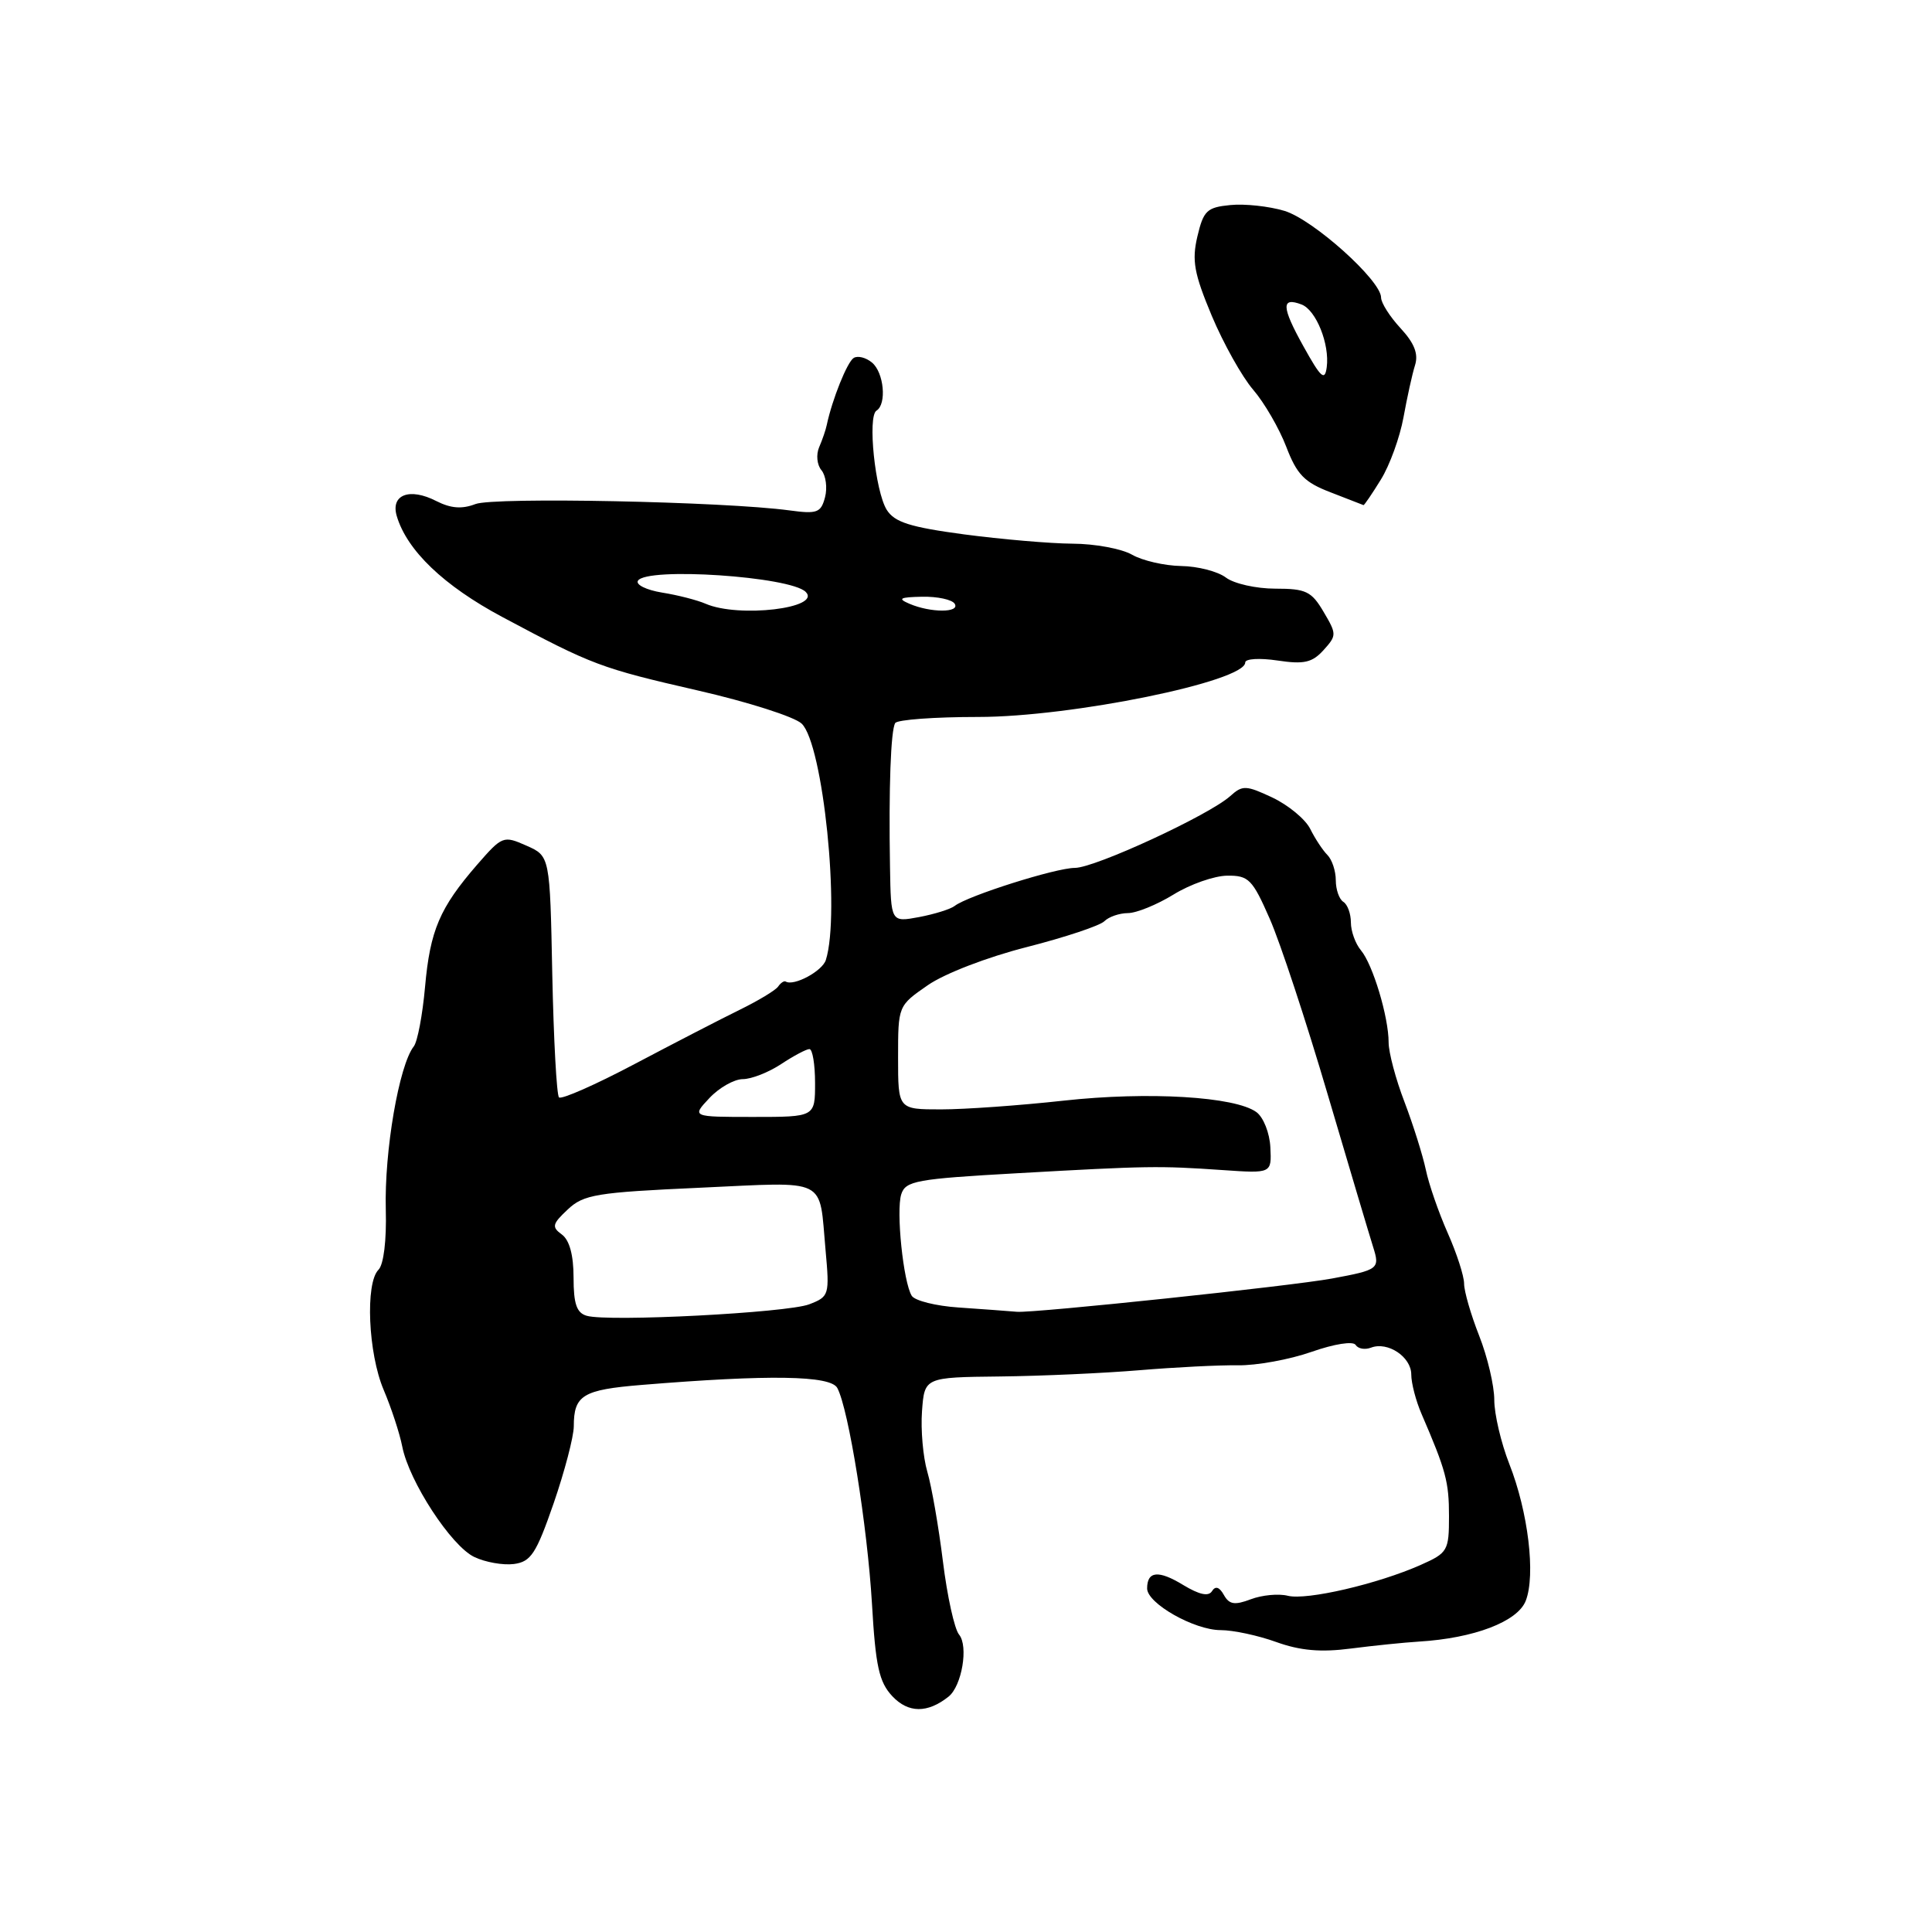 <?xml version="1.0" encoding="UTF-8" standalone="no"?>
<!DOCTYPE svg PUBLIC "-//W3C//DTD SVG 1.1//EN" "http://www.w3.org/Graphics/SVG/1.1/DTD/svg11.dtd" >
<svg xmlns="http://www.w3.org/2000/svg" xmlns:xlink="http://www.w3.org/1999/xlink" version="1.1" viewBox="0 0 256 256">
 <g >
 <path fill="currentColor"
d=" M 125.69 224.81 C 127.45 223.40 128.35 218.12 127.08 216.59 C 126.47 215.86 125.51 211.50 124.94 206.88 C 124.37 202.27 123.44 196.93 122.87 195.00 C 122.31 193.07 121.99 189.47 122.17 187.00 C 122.50 182.50 122.50 182.50 132.50 182.39 C 138.00 182.33 146.32 181.95 151.00 181.56 C 155.68 181.17 161.53 180.87 164.00 180.91 C 166.47 180.95 170.88 180.15 173.78 179.13 C 176.80 178.07 179.30 177.68 179.63 178.21 C 179.95 178.72 180.86 178.88 181.67 178.57 C 183.89 177.72 187.00 179.80 187.00 182.13 C 187.00 183.27 187.61 185.62 188.36 187.35 C 191.60 194.86 192.00 196.35 192.00 200.90 C 192.00 205.48 191.83 205.77 188.25 207.36 C 182.55 209.89 173.15 212.07 170.65 211.45 C 169.42 211.14 167.22 211.35 165.74 211.91 C 163.60 212.72 162.88 212.61 162.17 211.34 C 161.58 210.28 161.05 210.11 160.60 210.83 C 160.14 211.58 158.92 211.31 156.78 210.02 C 153.51 208.02 152.00 208.17 152.00 210.48 C 152.00 212.46 158.25 216.00 161.74 216.00 C 163.40 216.00 166.72 216.71 169.12 217.58 C 172.30 218.72 175.01 218.96 179.00 218.44 C 182.03 218.05 186.07 217.64 188.00 217.52 C 195.32 217.08 201.10 214.87 202.17 212.11 C 203.50 208.69 202.49 200.32 199.99 193.98 C 198.90 191.20 198.00 187.38 198.00 185.50 C 198.00 183.62 197.10 179.79 196.00 177.00 C 194.90 174.21 194.00 171.10 194.00 170.09 C 194.00 169.08 193.02 166.06 191.83 163.38 C 190.64 160.69 189.33 156.93 188.93 155.00 C 188.52 153.07 187.25 149.03 186.10 146.01 C 184.94 143.00 184.00 139.45 184.00 138.13 C 184.00 134.76 181.91 127.80 180.33 125.92 C 179.60 125.05 179.00 123.39 179.00 122.23 C 179.00 121.07 178.55 119.84 178.00 119.50 C 177.45 119.16 177.00 117.87 177.00 116.64 C 177.00 115.41 176.50 113.90 175.88 113.28 C 175.27 112.67 174.25 111.12 173.61 109.83 C 172.97 108.55 170.72 106.69 168.62 105.69 C 165.11 104.04 164.64 104.02 163.03 105.47 C 160.25 107.99 145.09 115.00 142.43 115.00 C 139.90 115.00 128.24 118.69 126.50 120.04 C 125.95 120.47 123.82 121.13 121.77 121.52 C 118.05 122.21 118.05 122.21 117.93 114.86 C 117.75 104.46 118.03 96.75 118.62 95.81 C 118.89 95.36 123.85 95.00 129.63 95.00 C 141.97 95.00 165.00 90.30 165.00 87.78 C 165.00 87.28 166.92 87.17 169.27 87.52 C 172.79 88.05 173.87 87.80 175.37 86.15 C 177.13 84.20 177.13 84.03 175.38 81.07 C 173.78 78.35 173.04 78.00 168.98 78.00 C 166.45 78.00 163.51 77.34 162.44 76.53 C 161.37 75.72 158.70 75.03 156.50 75.00 C 154.30 74.96 151.38 74.29 150.00 73.50 C 148.62 72.71 145.08 72.05 142.11 72.04 C 139.15 72.02 132.69 71.46 127.76 70.81 C 120.58 69.85 118.54 69.20 117.50 67.56 C 115.96 65.09 114.93 55.16 116.14 54.41 C 117.52 53.56 117.13 49.35 115.54 48.04 C 114.74 47.37 113.65 47.10 113.12 47.43 C 112.26 47.96 110.27 52.92 109.55 56.31 C 109.42 56.96 108.96 58.29 108.54 59.26 C 108.12 60.24 108.25 61.60 108.85 62.31 C 109.43 63.02 109.65 64.63 109.32 65.89 C 108.78 67.94 108.28 68.13 104.61 67.63 C 95.95 66.46 65.45 65.84 63.00 66.79 C 61.21 67.48 59.74 67.37 57.81 66.39 C 54.28 64.58 51.74 65.54 52.57 68.37 C 53.92 72.94 58.80 77.61 66.55 81.75 C 78.54 88.15 79.57 88.53 92.50 91.50 C 99.10 93.01 105.27 94.98 106.22 95.88 C 109.06 98.56 111.37 121.06 109.43 127.20 C 108.97 128.68 105.19 130.71 104.11 130.06 C 103.90 129.93 103.45 130.23 103.11 130.72 C 102.78 131.21 100.47 132.60 98.00 133.81 C 95.53 135.02 89.26 138.26 84.07 141.00 C 78.89 143.74 74.39 145.72 74.07 145.41 C 73.76 145.10 73.36 137.77 73.18 129.13 C 72.87 113.43 72.87 113.43 69.75 112.05 C 66.70 110.70 66.55 110.76 63.22 114.58 C 58.26 120.30 56.99 123.27 56.32 130.78 C 55.99 134.48 55.32 138.02 54.83 138.65 C 52.87 141.15 50.91 152.56 51.12 160.30 C 51.23 164.34 50.84 167.56 50.15 168.25 C 48.38 170.02 48.78 179.33 50.84 184.17 C 51.85 186.55 52.96 189.93 53.30 191.67 C 54.20 196.29 59.79 204.86 62.85 206.31 C 64.31 207.01 66.67 207.42 68.09 207.24 C 70.35 206.94 71.04 205.89 73.36 199.20 C 74.82 194.96 76.02 190.38 76.03 189.00 C 76.03 184.87 77.21 184.15 85.02 183.51 C 101.95 182.12 110.07 182.25 110.95 183.92 C 112.45 186.73 114.93 202.23 115.54 212.50 C 116.02 220.81 116.48 222.88 118.24 224.76 C 120.36 227.01 122.90 227.03 125.69 224.81 Z  M 182.97 63.55 C 184.15 61.65 185.49 57.93 185.97 55.30 C 186.45 52.66 187.13 49.55 187.50 48.39 C 187.97 46.89 187.41 45.47 185.58 43.49 C 184.16 41.96 183.00 40.13 183.00 39.43 C 183.00 37.16 173.99 29.08 170.19 27.94 C 168.16 27.33 164.94 26.98 163.03 27.17 C 159.93 27.47 159.47 27.90 158.66 31.33 C 157.91 34.53 158.22 36.23 160.56 41.83 C 162.10 45.50 164.57 49.92 166.05 51.64 C 167.54 53.37 169.51 56.78 170.44 59.21 C 171.85 62.89 172.84 63.91 176.32 65.24 C 178.62 66.13 180.58 66.89 180.67 66.93 C 180.76 66.97 181.80 65.45 182.97 63.55 Z  M 77.75 174.35 C 76.41 173.97 76.00 172.78 76.00 169.29 C 76.00 166.31 75.46 164.32 74.45 163.58 C 73.08 162.58 73.17 162.19 75.23 160.26 C 77.33 158.28 79.01 158.00 92.75 157.38 C 109.94 156.60 108.50 155.89 109.39 165.64 C 109.93 171.61 109.87 171.81 107.22 172.83 C 104.29 173.95 80.63 175.18 77.75 174.35 Z  M 127.02 173.25 C 124.01 173.05 121.22 172.35 120.81 171.70 C 119.69 169.89 118.72 160.46 119.42 158.25 C 119.99 156.47 121.40 156.21 134.77 155.46 C 152.16 154.48 153.52 154.46 162.00 155.04 C 168.50 155.49 168.50 155.49 168.33 152.04 C 168.24 150.13 167.41 148.04 166.48 147.36 C 163.66 145.30 152.15 144.61 140.95 145.84 C 135.15 146.48 127.84 147.00 124.70 147.00 C 119.00 147.00 119.00 147.00 119.00 140.14 C 119.00 133.28 119.00 133.27 122.93 130.55 C 125.16 129.00 130.83 126.82 136.06 125.49 C 141.12 124.20 145.74 122.66 146.33 122.07 C 146.92 121.48 148.32 121.00 149.45 120.99 C 150.58 120.99 153.30 119.88 155.50 118.53 C 157.70 117.17 160.90 116.05 162.61 116.03 C 165.45 116.00 165.95 116.50 168.25 121.75 C 169.64 124.91 173.09 135.38 175.92 145.00 C 178.76 154.62 181.47 163.72 181.94 165.21 C 182.86 168.13 182.70 168.26 176.50 169.41 C 171.10 170.41 137.08 174.00 134.76 173.82 C 133.52 173.71 130.03 173.46 127.02 173.25 Z  M 94.00 145.50 C 95.29 144.12 97.28 143.00 98.42 142.99 C 99.57 142.99 101.85 142.09 103.50 141.00 C 105.15 139.91 106.84 139.01 107.25 139.01 C 107.66 139.00 108.00 141.03 108.00 143.50 C 108.00 148.00 108.00 148.00 99.83 148.00 C 91.65 148.00 91.65 148.00 94.00 145.50 Z  M 93.50 80.00 C 92.40 79.52 89.80 78.85 87.72 78.52 C 85.64 78.18 84.21 77.47 84.53 76.95 C 85.67 75.11 104.71 76.38 106.76 78.43 C 108.92 80.59 97.88 81.90 93.50 80.00 Z  M 120.50 80.00 C 118.89 79.31 119.22 79.13 122.19 79.07 C 124.22 79.03 126.16 79.45 126.50 80.00 C 127.25 81.21 123.31 81.21 120.50 80.00 Z  M 172.69 45.85 C 169.80 40.65 169.75 39.31 172.47 40.35 C 174.39 41.09 176.20 45.60 175.80 48.65 C 175.55 50.54 175.03 50.07 172.69 45.85 Z "/>
</g>
</svg>
